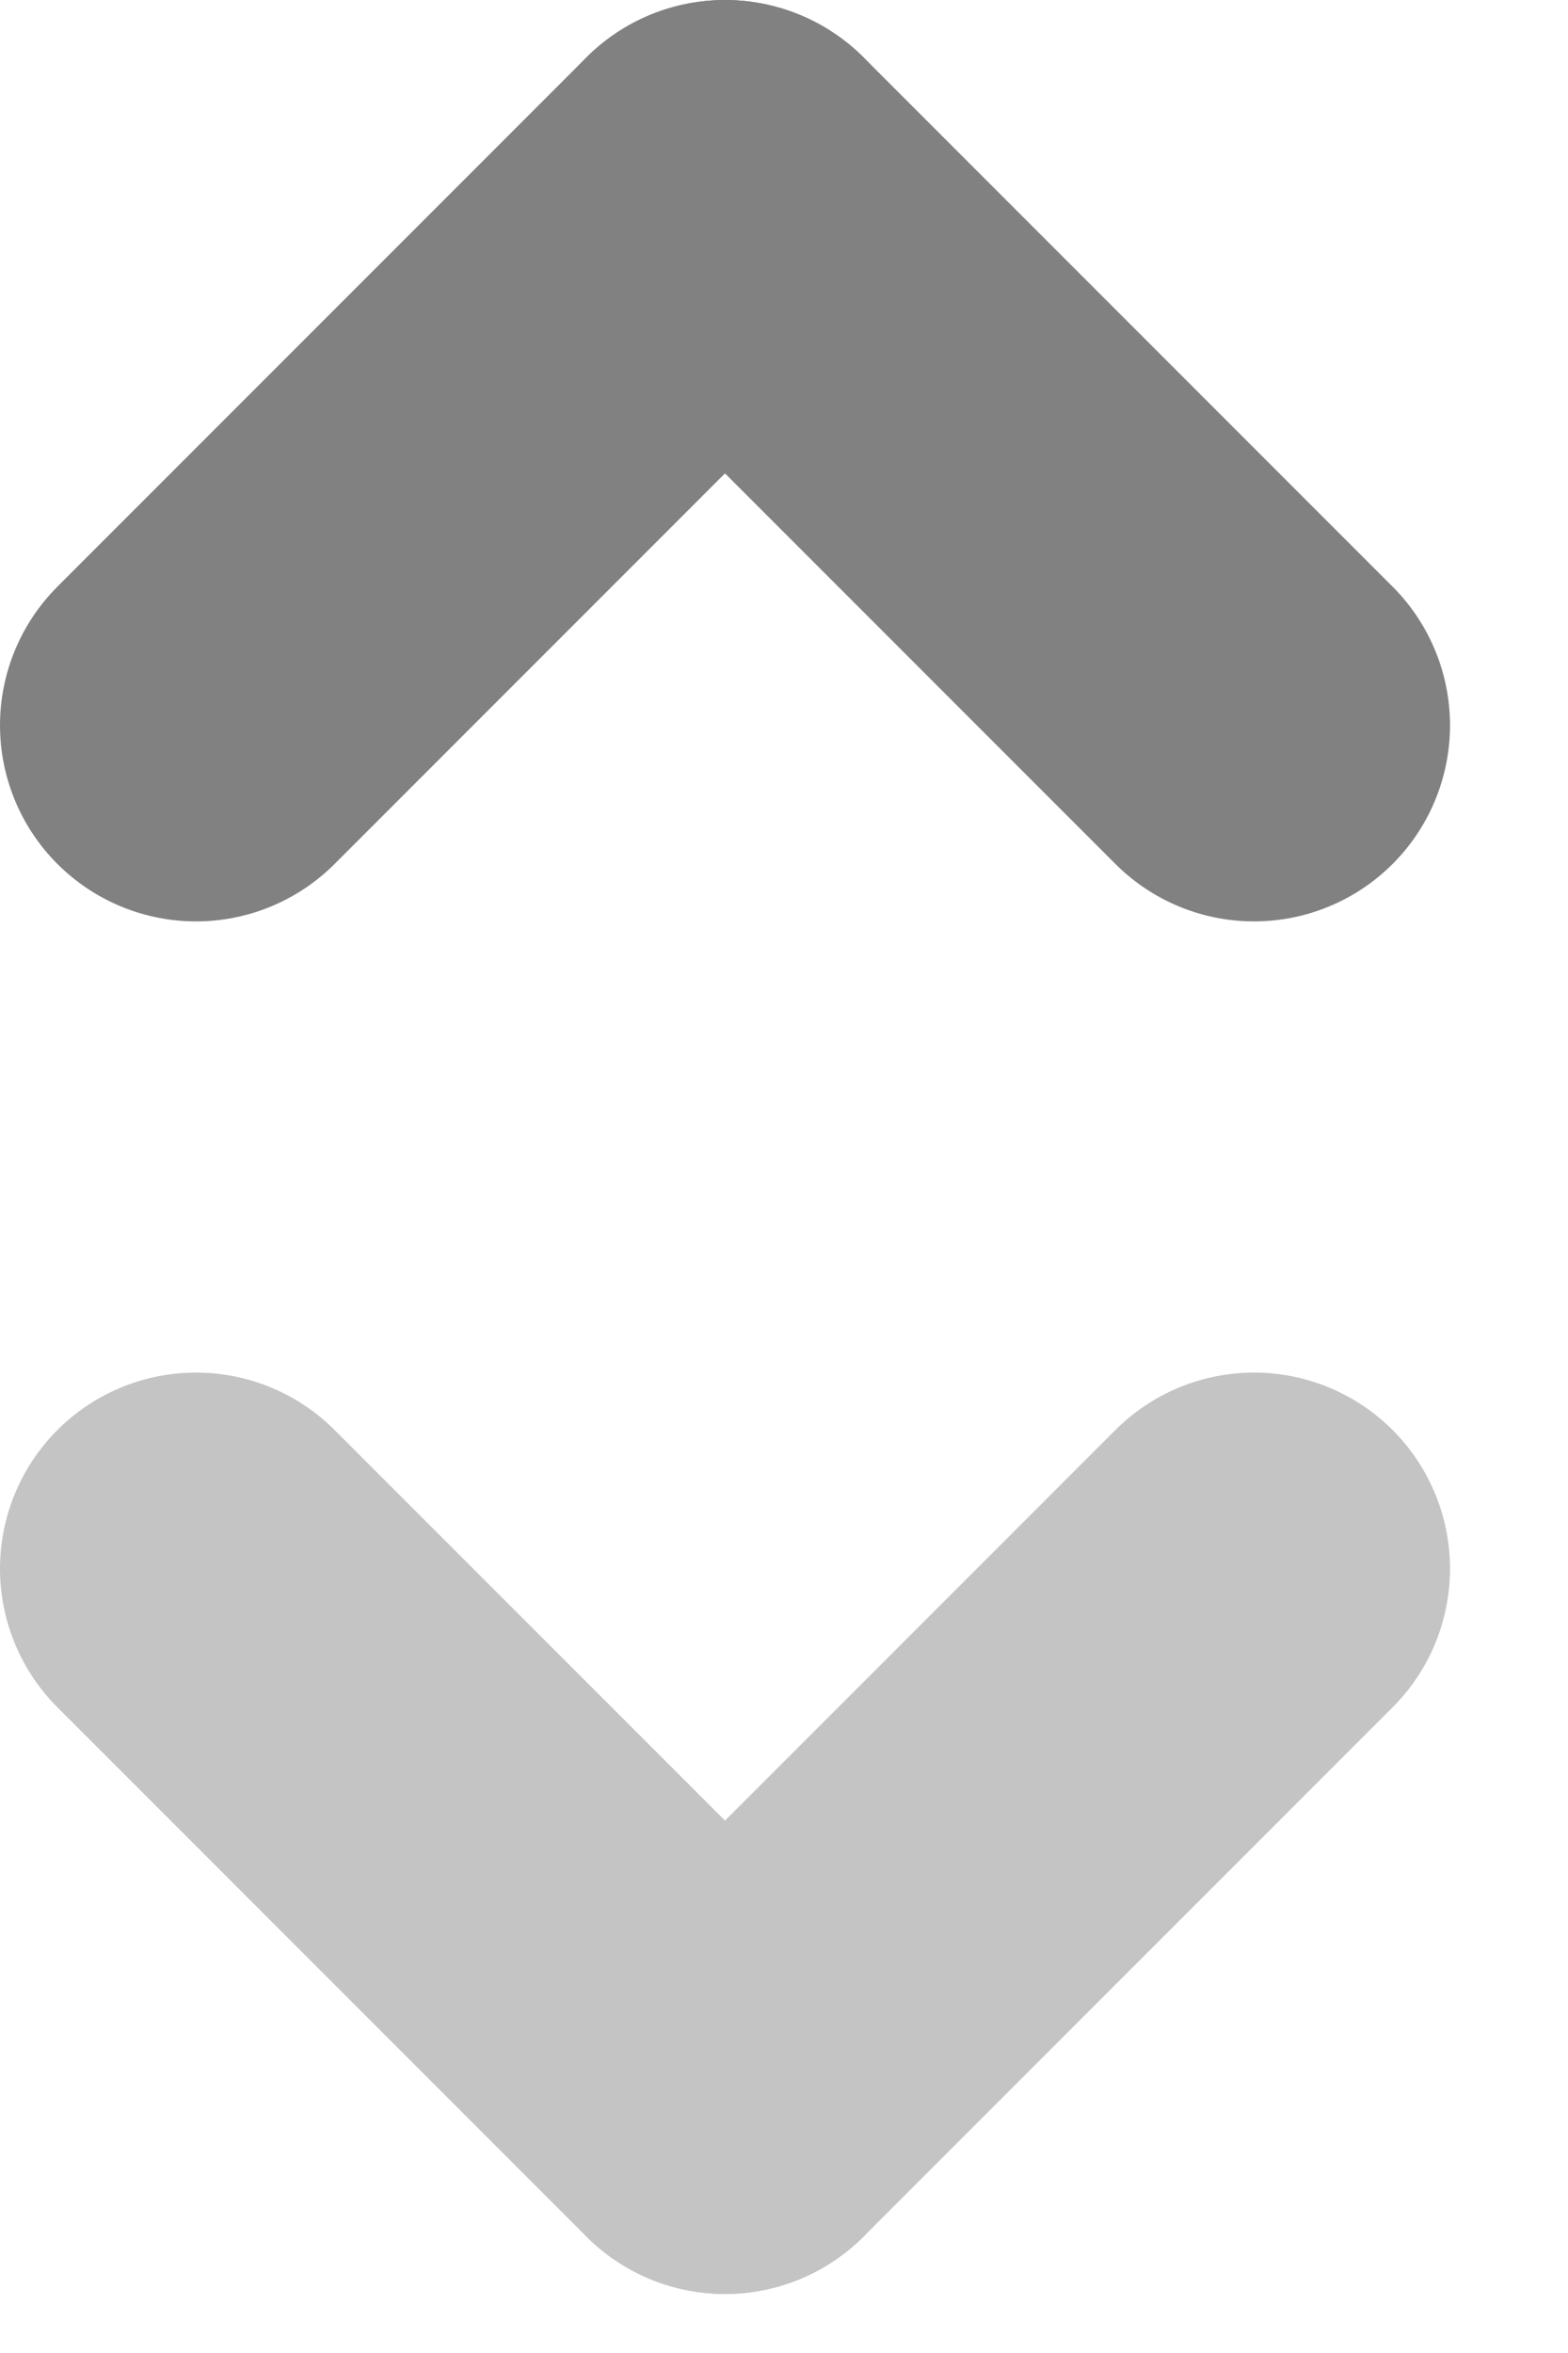 <svg width="8" height="12" viewBox="0 0 8 12" fill="none" xmlns="http://www.w3.org/2000/svg">
<path d="M1 8L3.699 10.699" stroke="#C4C4C4" stroke-width="2" stroke-linecap="round"/>
<path d="M6.398 8L3.699 10.699" stroke="#C4C4C4" stroke-width="2" stroke-linecap="round"/>
<path d="M6.398 3.699L3.699 1" stroke="#818181" stroke-width="2" stroke-linecap="round"/>
<path d="M1 3.699L3.699 1" stroke="#818181" stroke-width="2" stroke-linecap="round"/>
</svg>
